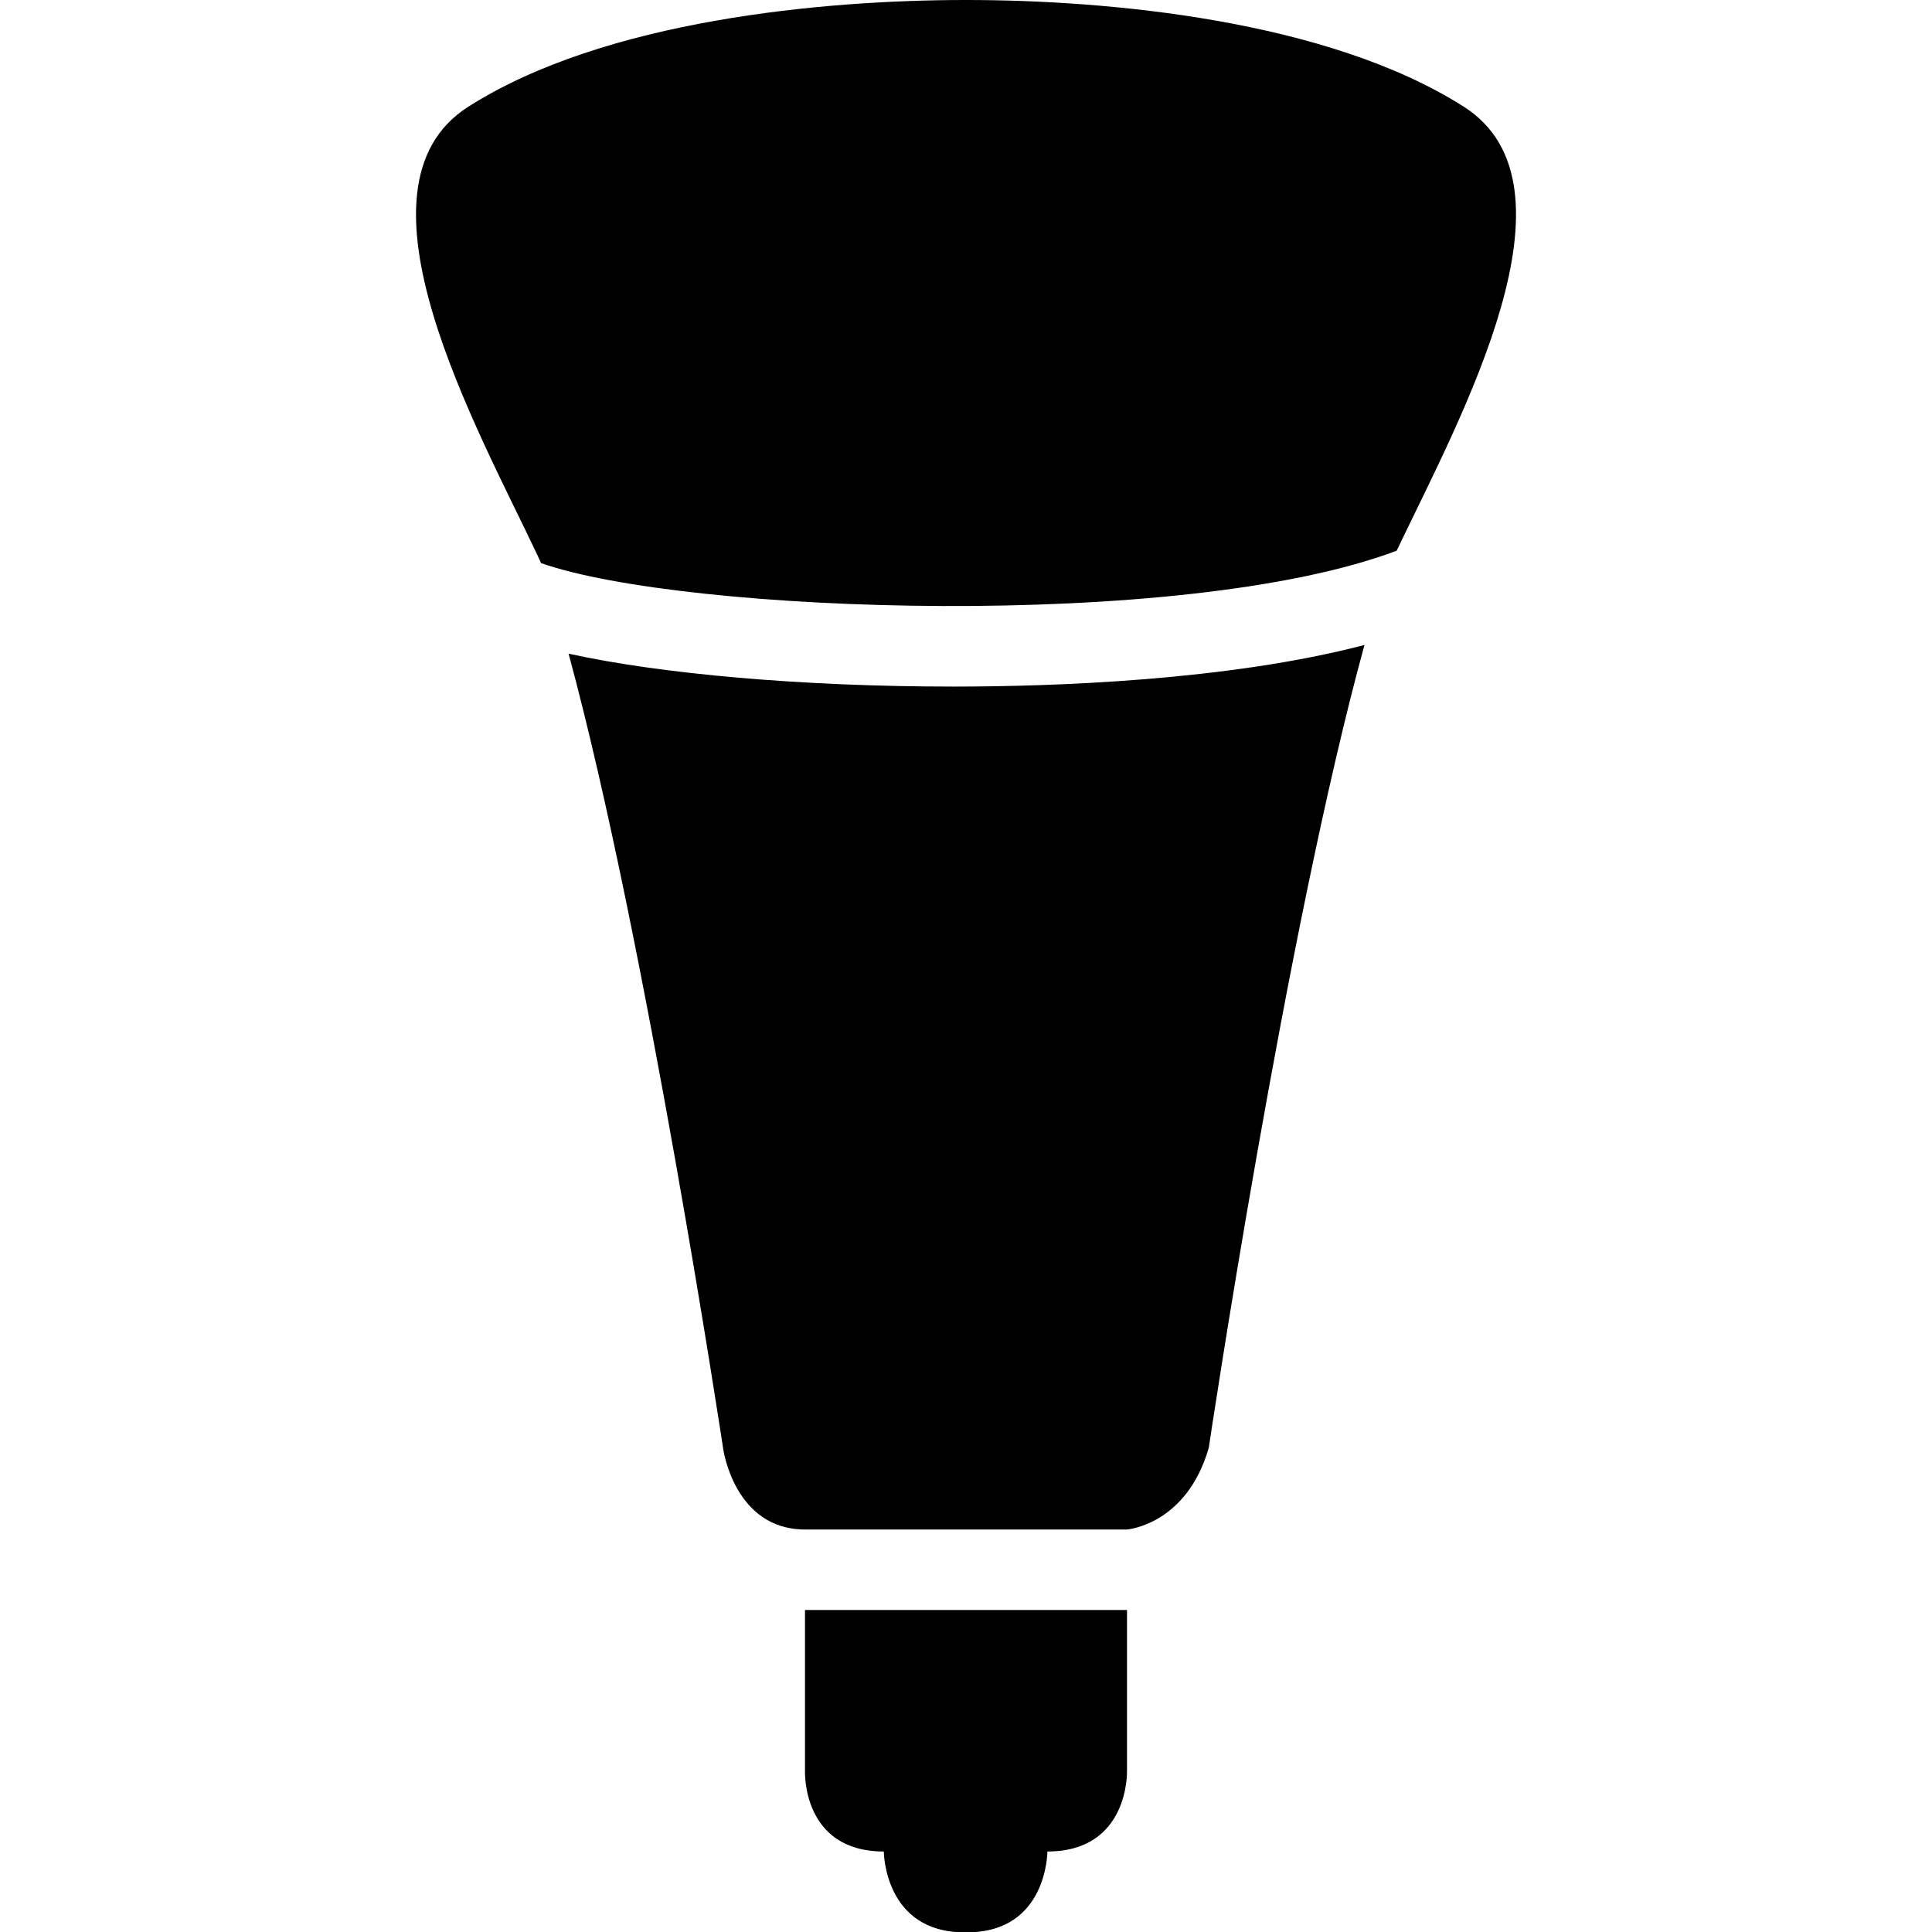 <?xml version="1.0" encoding="utf-8"?>
<!-- Generator: Adobe Illustrator 19.2.1, SVG Export Plug-In . SVG Version: 6.00 Build 0)  -->
<svg version="1.2" baseProfile="tiny" id="Layer_1" xmlns="http://www.w3.org/2000/svg" xmlns:xlink="http://www.w3.org/1999/xlink"
	 x="0px" y="0px" viewBox="0 0 24 24.004" xml:space="preserve">
<g>
	<path d="M15.016,17.984c0,0,0.953-6.403,1.934-9.972c-1.686,0.442-3.859,0.517-5.109,0.517c-1.875,0-3.637-0.157-4.778-0.409
		C8.03,11.684,8.984,18,8.984,18S9.121,19,10,19h4C14,19,14.74,18.944,15.016,17.984z"/>
	<path d="M5.817,1.326C4.242,2.329,5.935,5.324,6.674,6.892C6.69,6.928,6.706,6.962,6.721,6.995
		c1.775,0.625,7.973,0.848,10.629-0.154c0.009-0.018,0.018-0.037,0.027-0.056c0.761-1.594,2.347-4.479,0.806-5.46
		C16.487,0.246,13.76,0.001,12.013,0h-0.027C10.241,0.001,7.512,0.246,5.817,1.326z"/>
	<path d="M13.011,23C14.031,23,14,22,14,22v-2h-4v2c0,0-0.042,1,0.979,1c0,0,0.002,1.004,1.001,1.004h0.034
		C13.013,24.004,13.011,23,13.011,23z"/>
</g>
</svg>
